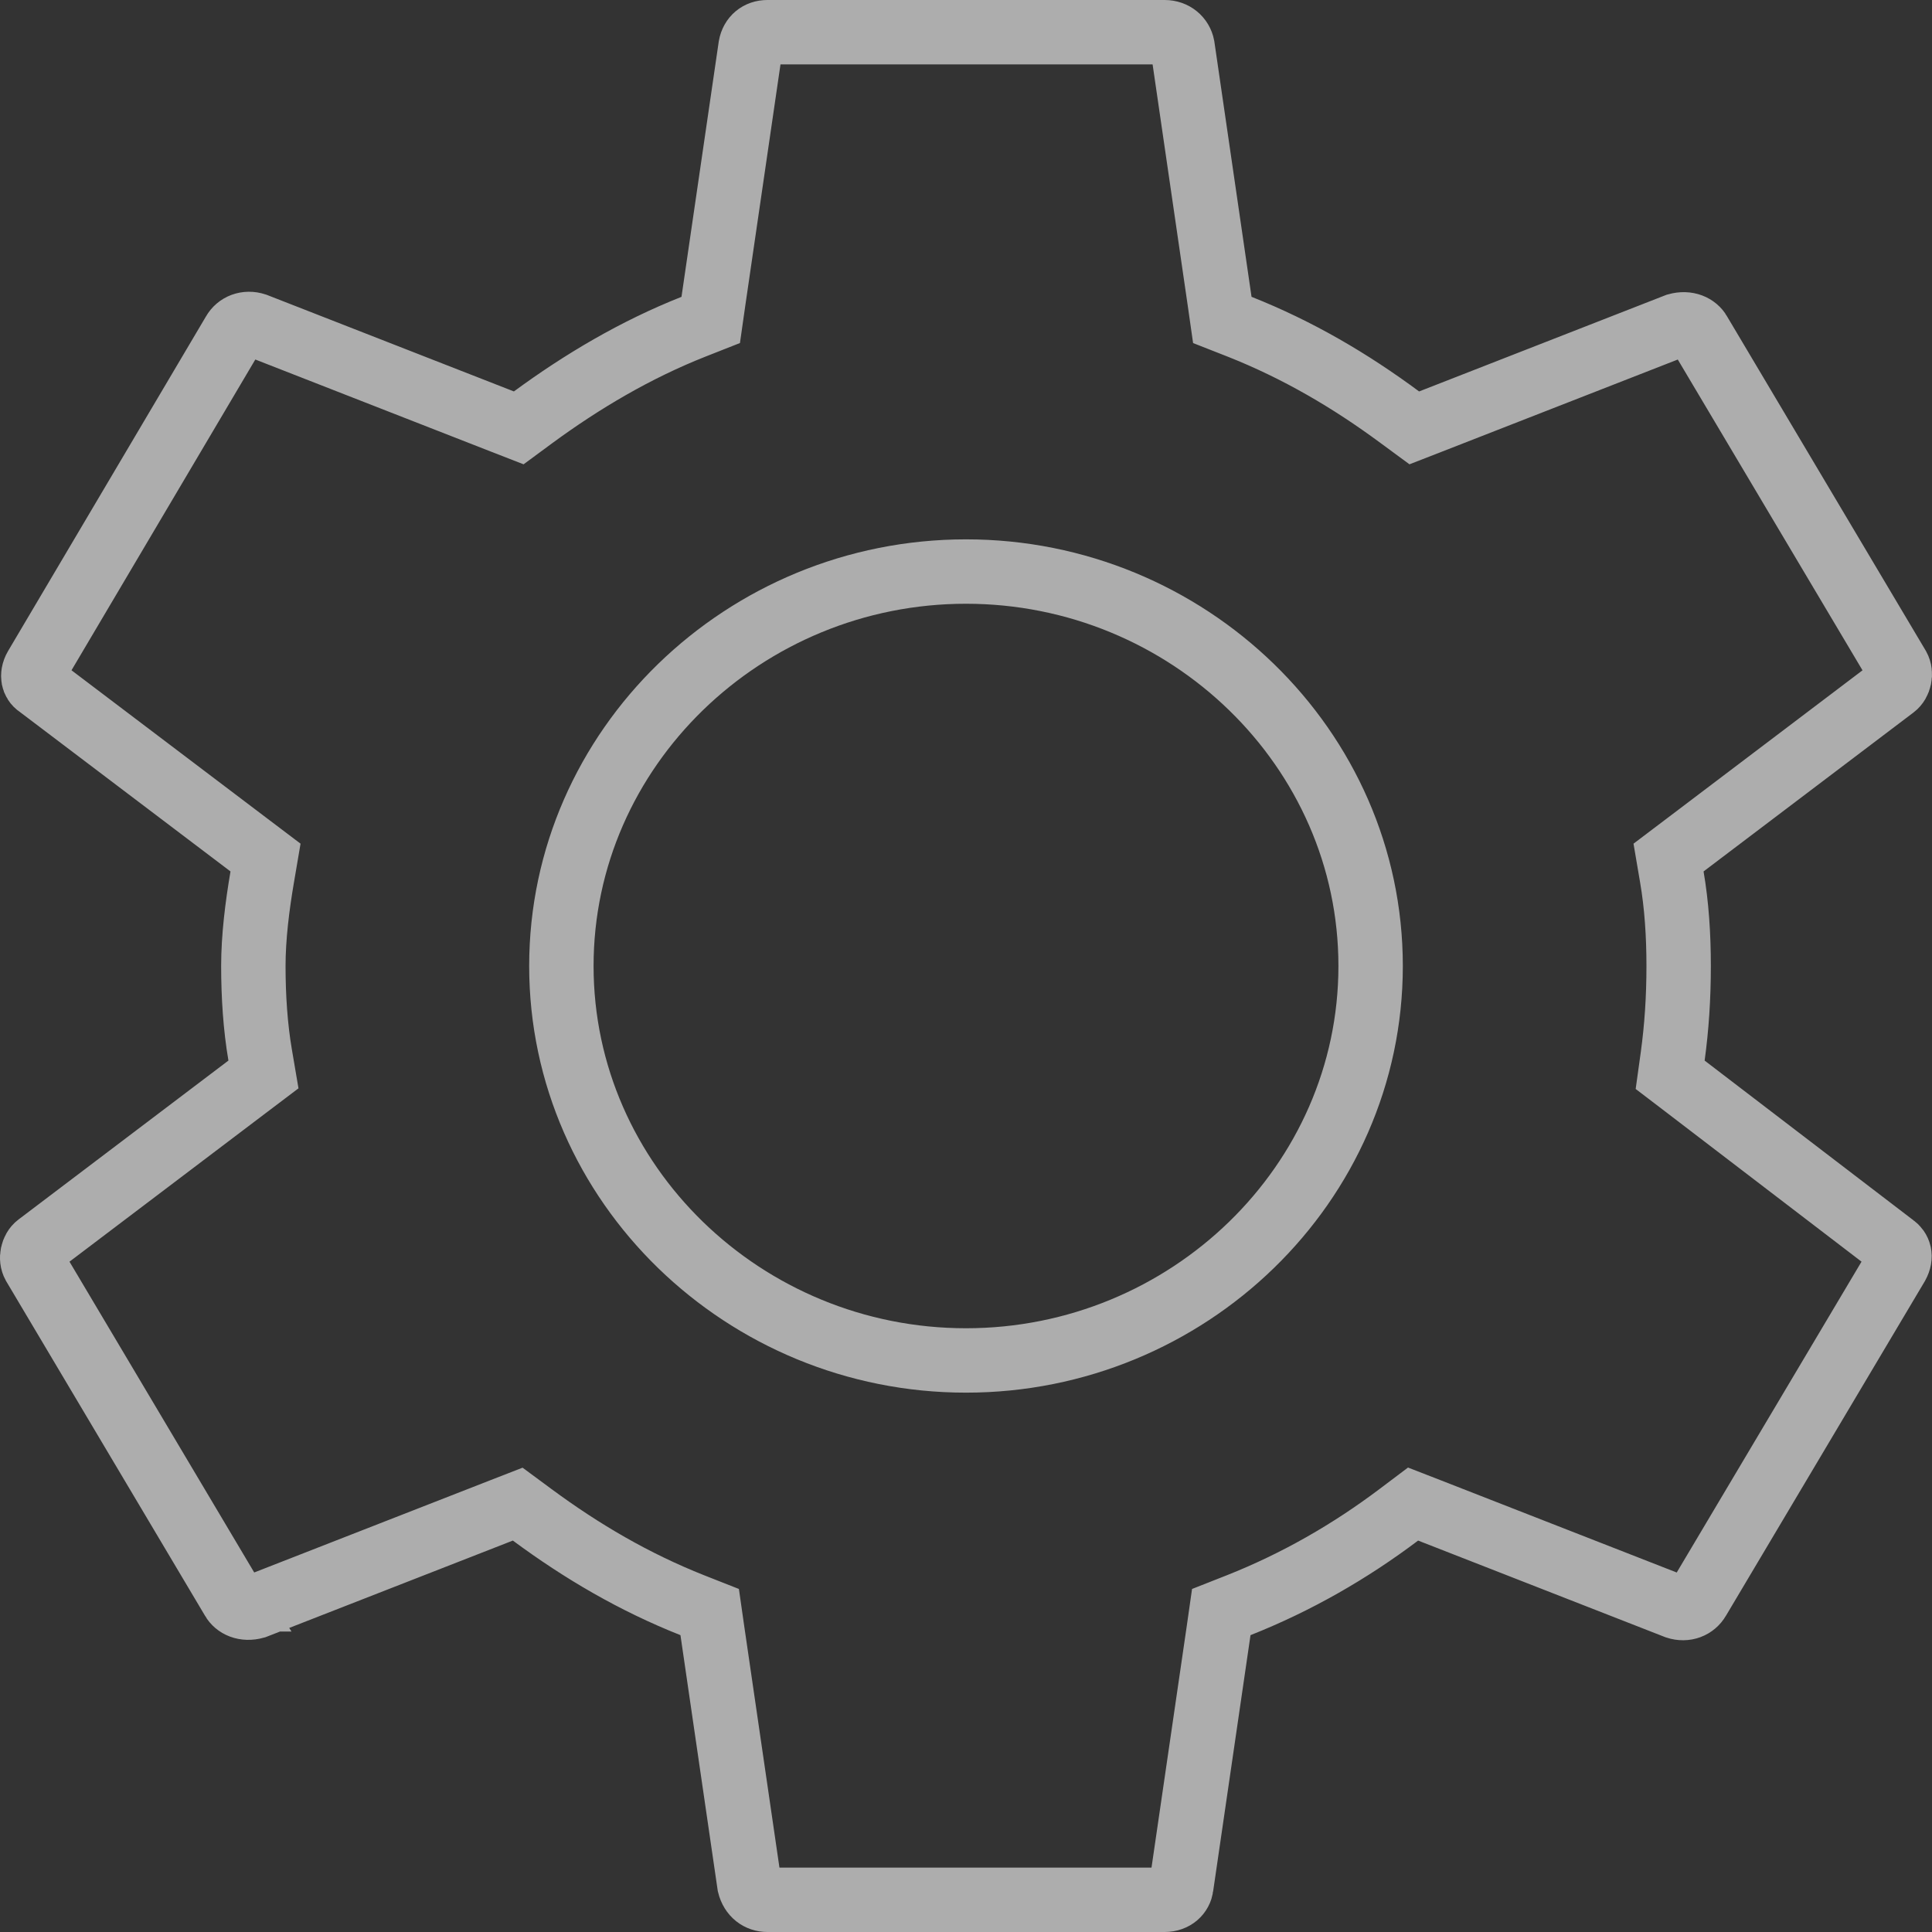 <svg width="30" height="30" viewBox="0 0 30 30" fill="none" xmlns="http://www.w3.org/2000/svg">
<rect x="0" y="0" width="30" height="30" fill="#333333" stroke="none"/>
<path d="M25.974 16.401L25.934 16.689L26.166 16.866L29.394 19.335L29.4 19.339L29.407 19.344C29.491 19.404 29.53 19.508 29.457 19.642L26.377 24.823L26.377 24.823L26.37 24.834C26.308 24.944 26.175 25 26.032 24.953L22.202 23.456L21.942 23.355L21.719 23.523C20.965 24.091 20.137 24.568 19.233 24.926L18.964 25.032L18.923 25.319L18.344 29.287L18.344 29.287L18.343 29.296C18.329 29.402 18.238 29.5 18.084 29.5H11.916C11.787 29.5 11.675 29.421 11.637 29.268L11.061 25.319L11.02 25.032L10.751 24.926C9.85 24.569 9.036 24.093 8.261 23.52L8.039 23.356L7.782 23.456L3.963 24.948C3.795 24.995 3.667 24.929 3.613 24.834L3.614 24.834L3.607 24.823L0.527 19.641C0.472 19.541 0.505 19.399 0.588 19.336L0.588 19.336L3.849 16.867L4.091 16.684L4.04 16.384C3.965 15.951 3.934 15.465 3.934 15C3.934 14.556 3.994 14.071 4.072 13.616L4.123 13.316L3.881 13.133L0.62 10.664L0.61 10.656L0.599 10.649C0.55 10.616 0.528 10.575 0.52 10.534C0.512 10.489 0.518 10.428 0.556 10.363C0.556 10.363 0.556 10.363 0.556 10.363L3.624 5.176L3.624 5.176L3.63 5.166C3.692 5.056 3.825 5 3.968 5.047L7.798 6.544L8.055 6.644L8.276 6.481C9.037 5.922 9.867 5.43 10.767 5.074L11.036 4.968L11.077 4.681L11.655 0.72C11.68 0.582 11.781 0.5 11.916 0.5H18.084C18.231 0.5 18.338 0.595 18.362 0.72L18.939 4.681L18.98 4.968L19.25 5.074C20.15 5.431 20.964 5.907 21.738 6.48L21.961 6.644L22.218 6.544L26.037 5.052C26.205 5.005 26.333 5.071 26.387 5.166L26.386 5.167L26.393 5.177L29.473 10.359C29.528 10.459 29.495 10.601 29.412 10.664L29.412 10.664L26.151 13.133L25.909 13.316L25.96 13.616C26.035 14.05 26.066 14.52 26.066 15C26.066 15.495 26.035 15.956 25.974 16.401ZM8.717 15C8.717 18.383 11.556 21.125 15 21.125C18.444 21.125 21.283 18.383 21.283 15C21.283 11.617 18.444 8.875 15 8.875C11.556 8.875 8.717 11.617 8.717 15Z" stroke="white" stroke-opacity="0.6"/>
</svg>
